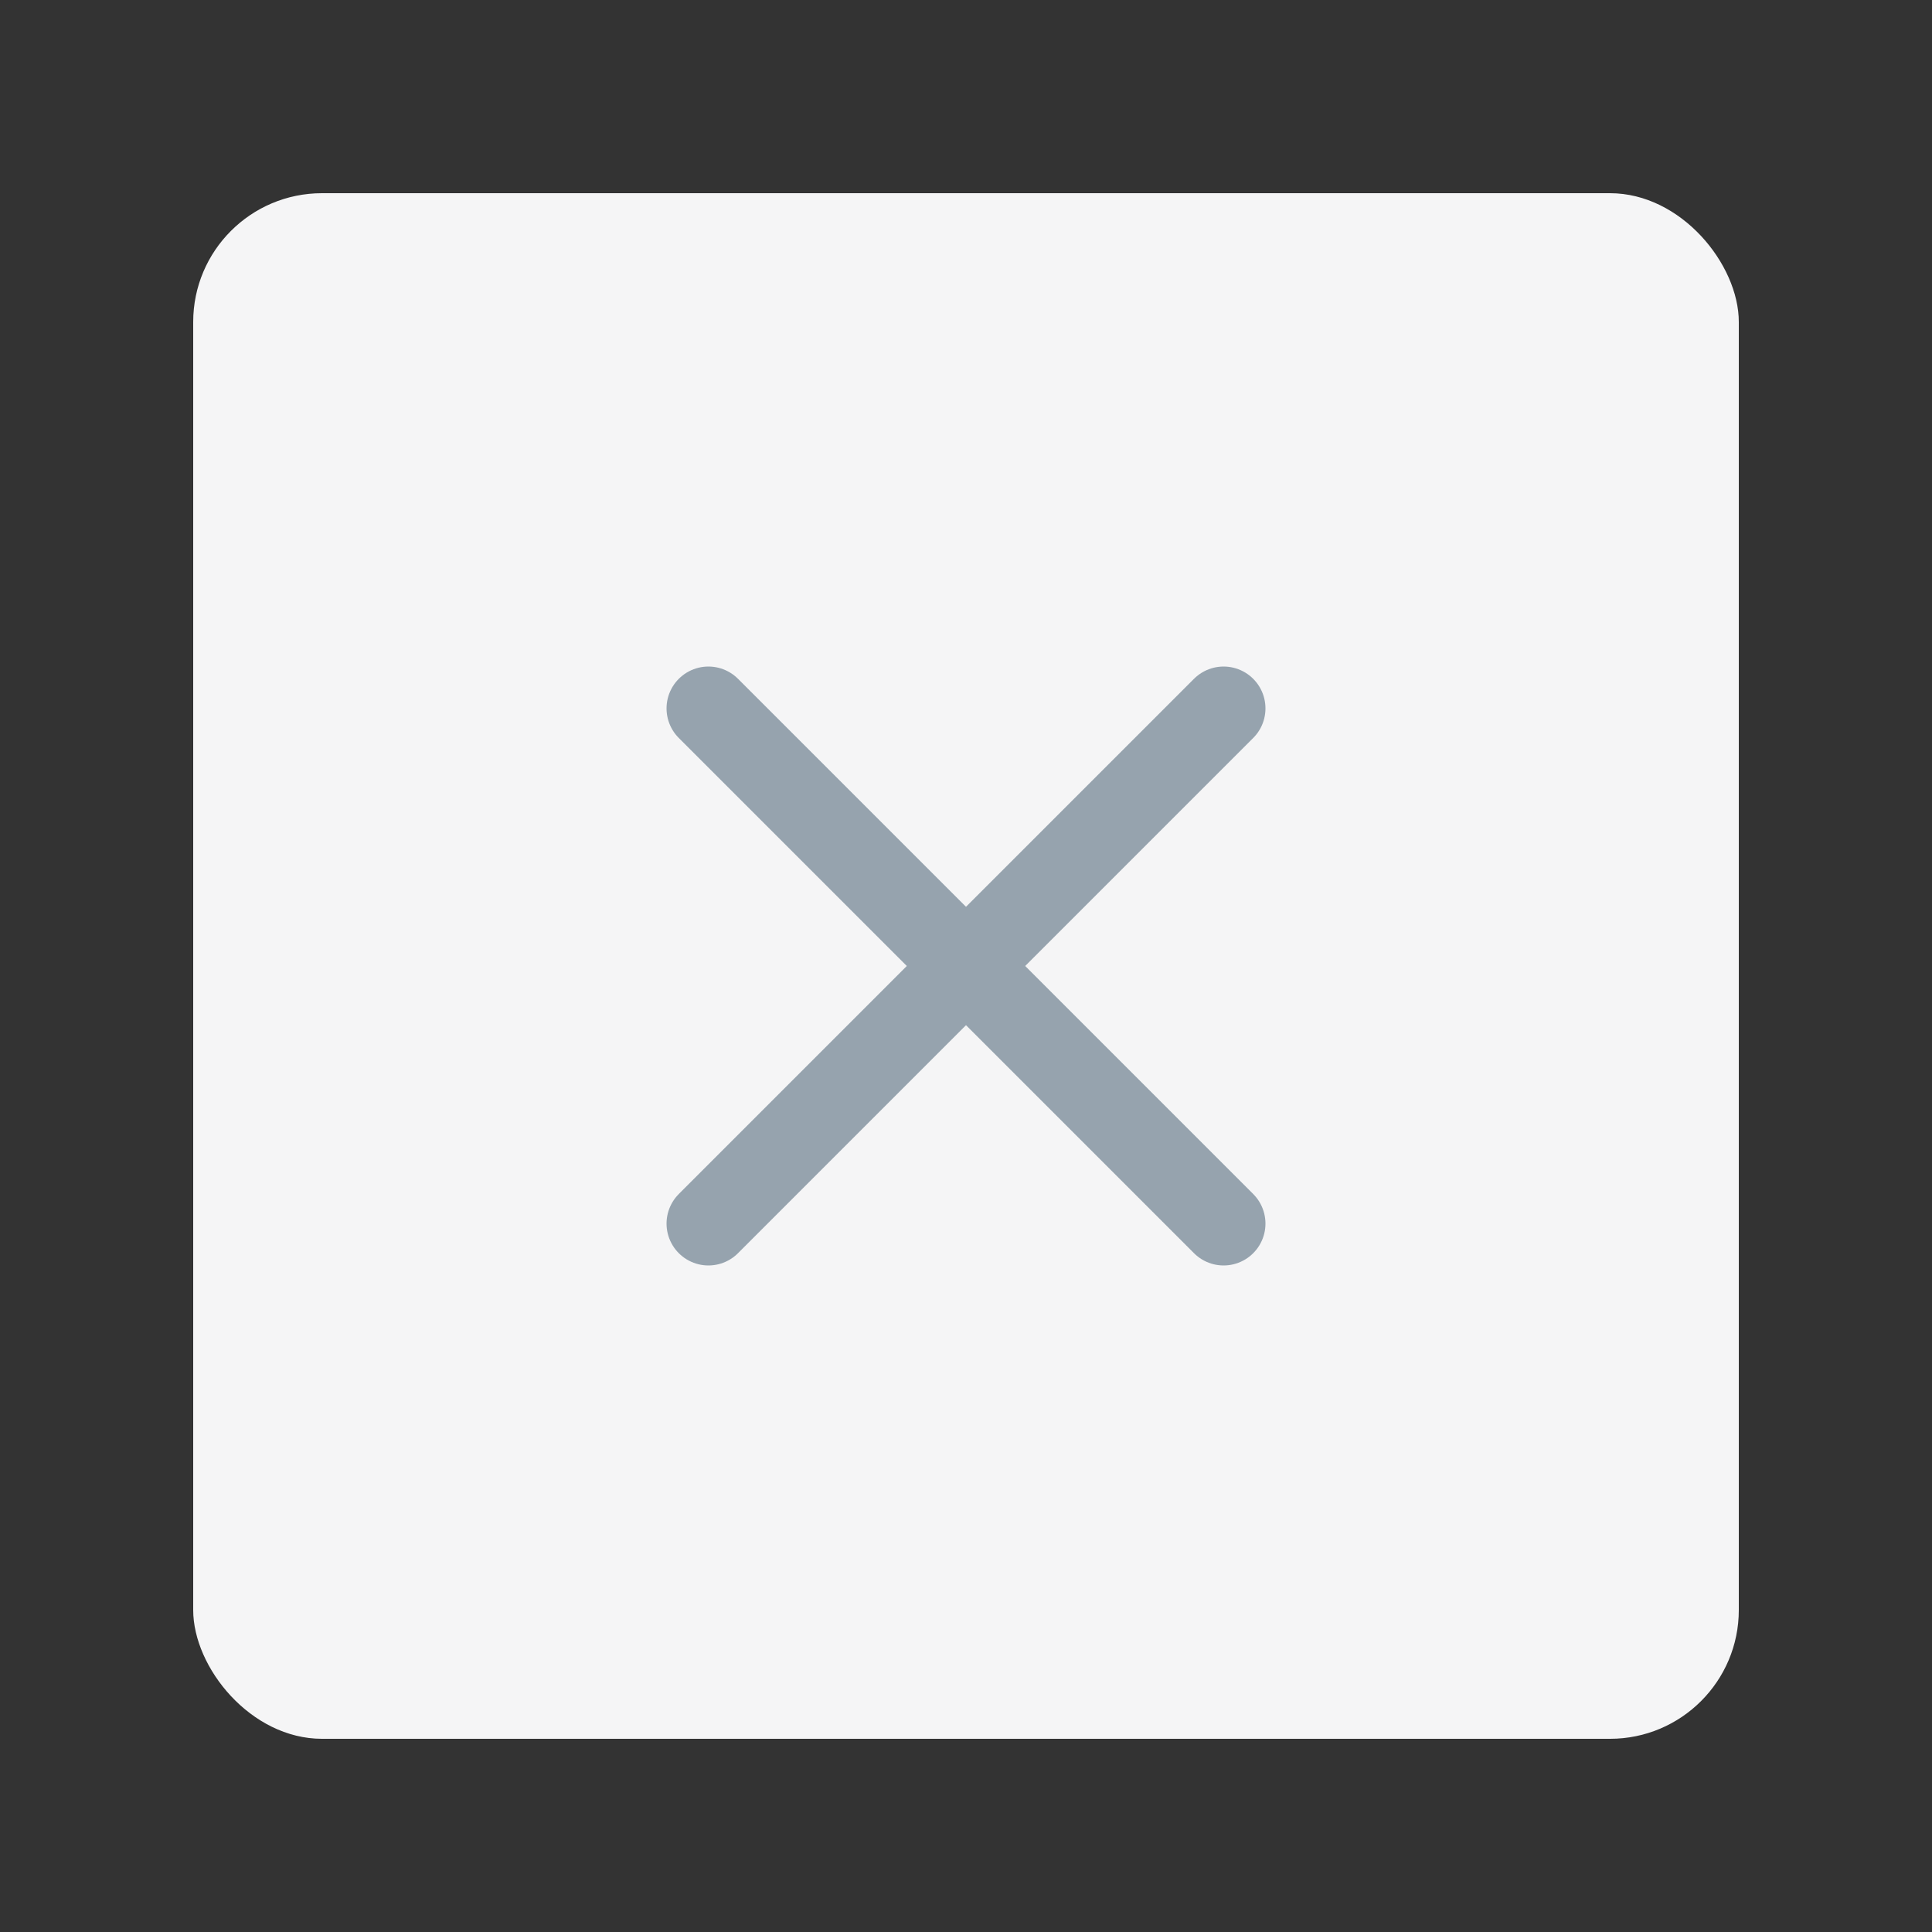 <svg width="30" height="30" viewBox="0 0 30 30" fill="none" xmlns="http://www.w3.org/2000/svg">
<rect x="0" y="0" width="30" height="30" fill="#333333" stroke="none"/>
<rect x="3" y="3" width="24" height="24" rx="2" fill="#F5F5F6"/>
<path d="M11 11L19 19" stroke="#96A3AE" stroke-width="1.3" stroke-linecap="round"/>
<path d="M19 11L11 19" stroke="#96A3AE" stroke-width="1.3" stroke-linecap="round"/>
</svg>
